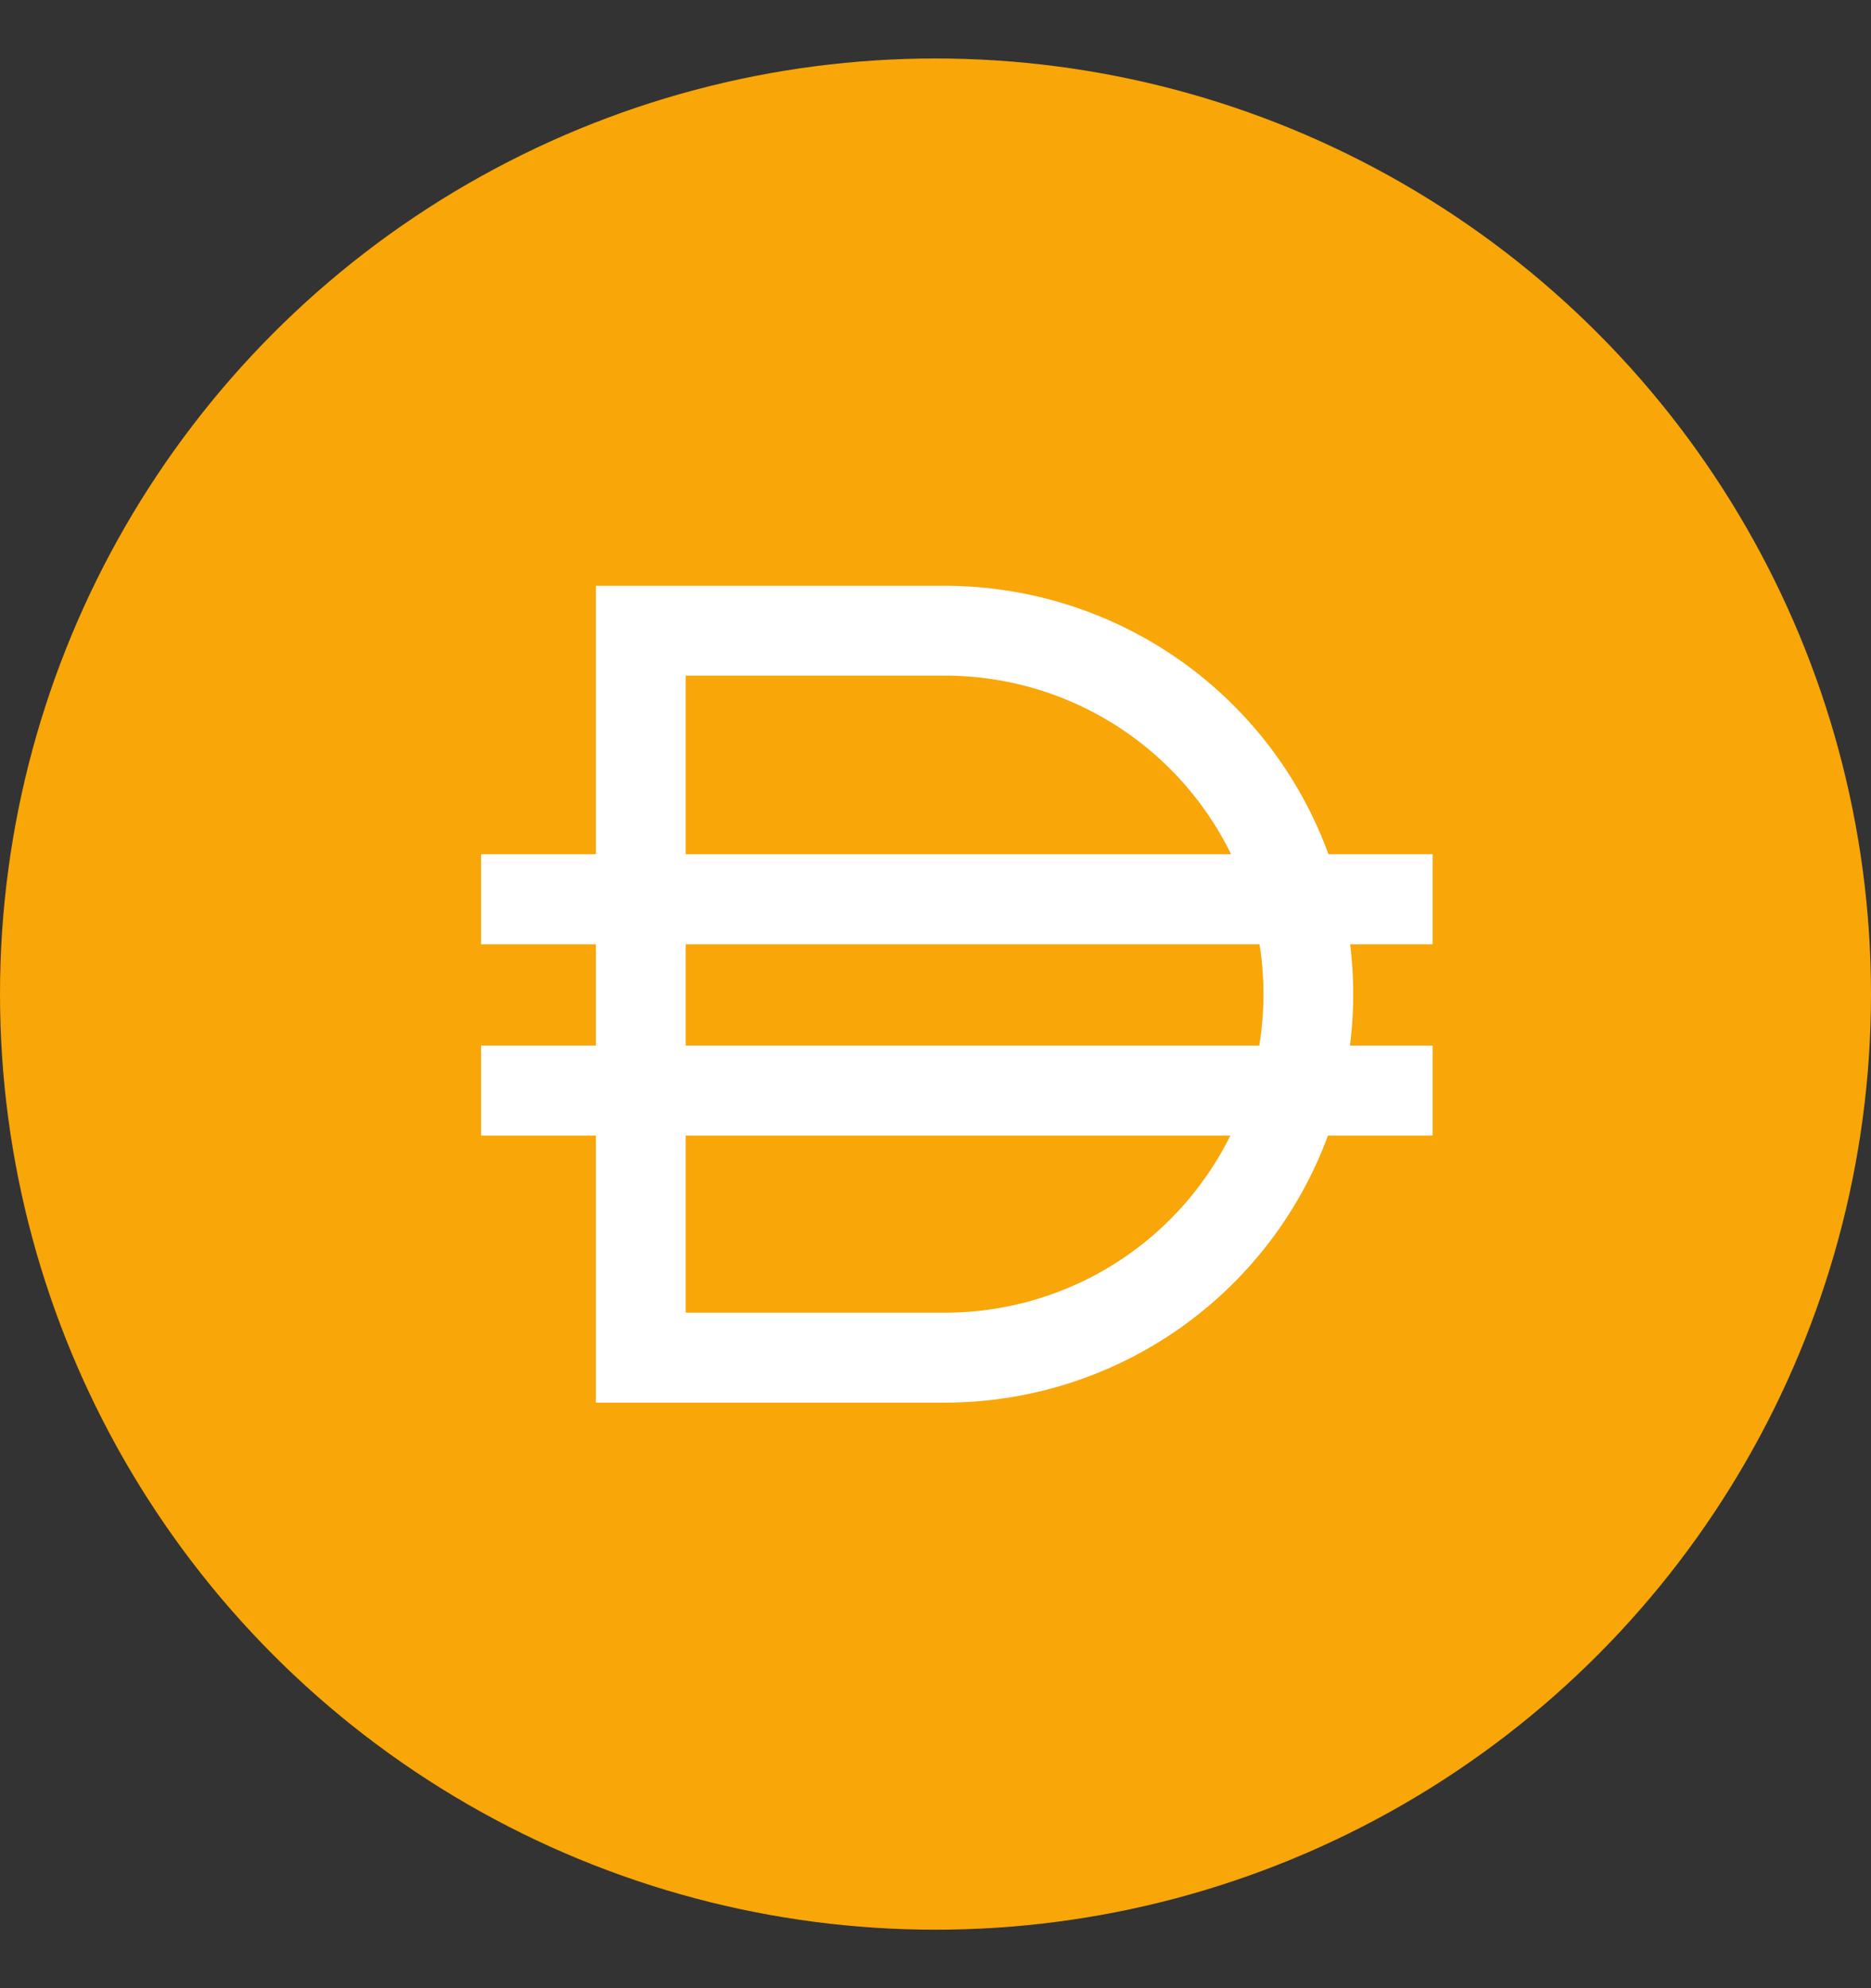 <svg width="16" height="17" fill="none" xmlns="http://www.w3.org/2000/svg"><rect width="100%" height="100%" fill="#333333" stroke="none"/><circle cx="8" cy="8.5" r="8" fill="#F8A608"/><path fill-rule="evenodd" clip-rule="evenodd" d="M5.096 5.009H8.08a3.492 3.492 0 010 6.984H5.096V5.009zm.768.768v5.447h2.217a2.723 2.723 0 000-5.447H5.864z" fill="#fff"/><path d="M4.114 8.074h8.137v-.77H4.114v.77zm0 1.636h8.137v-.77H4.114v.77z" fill="#fff"/></svg>